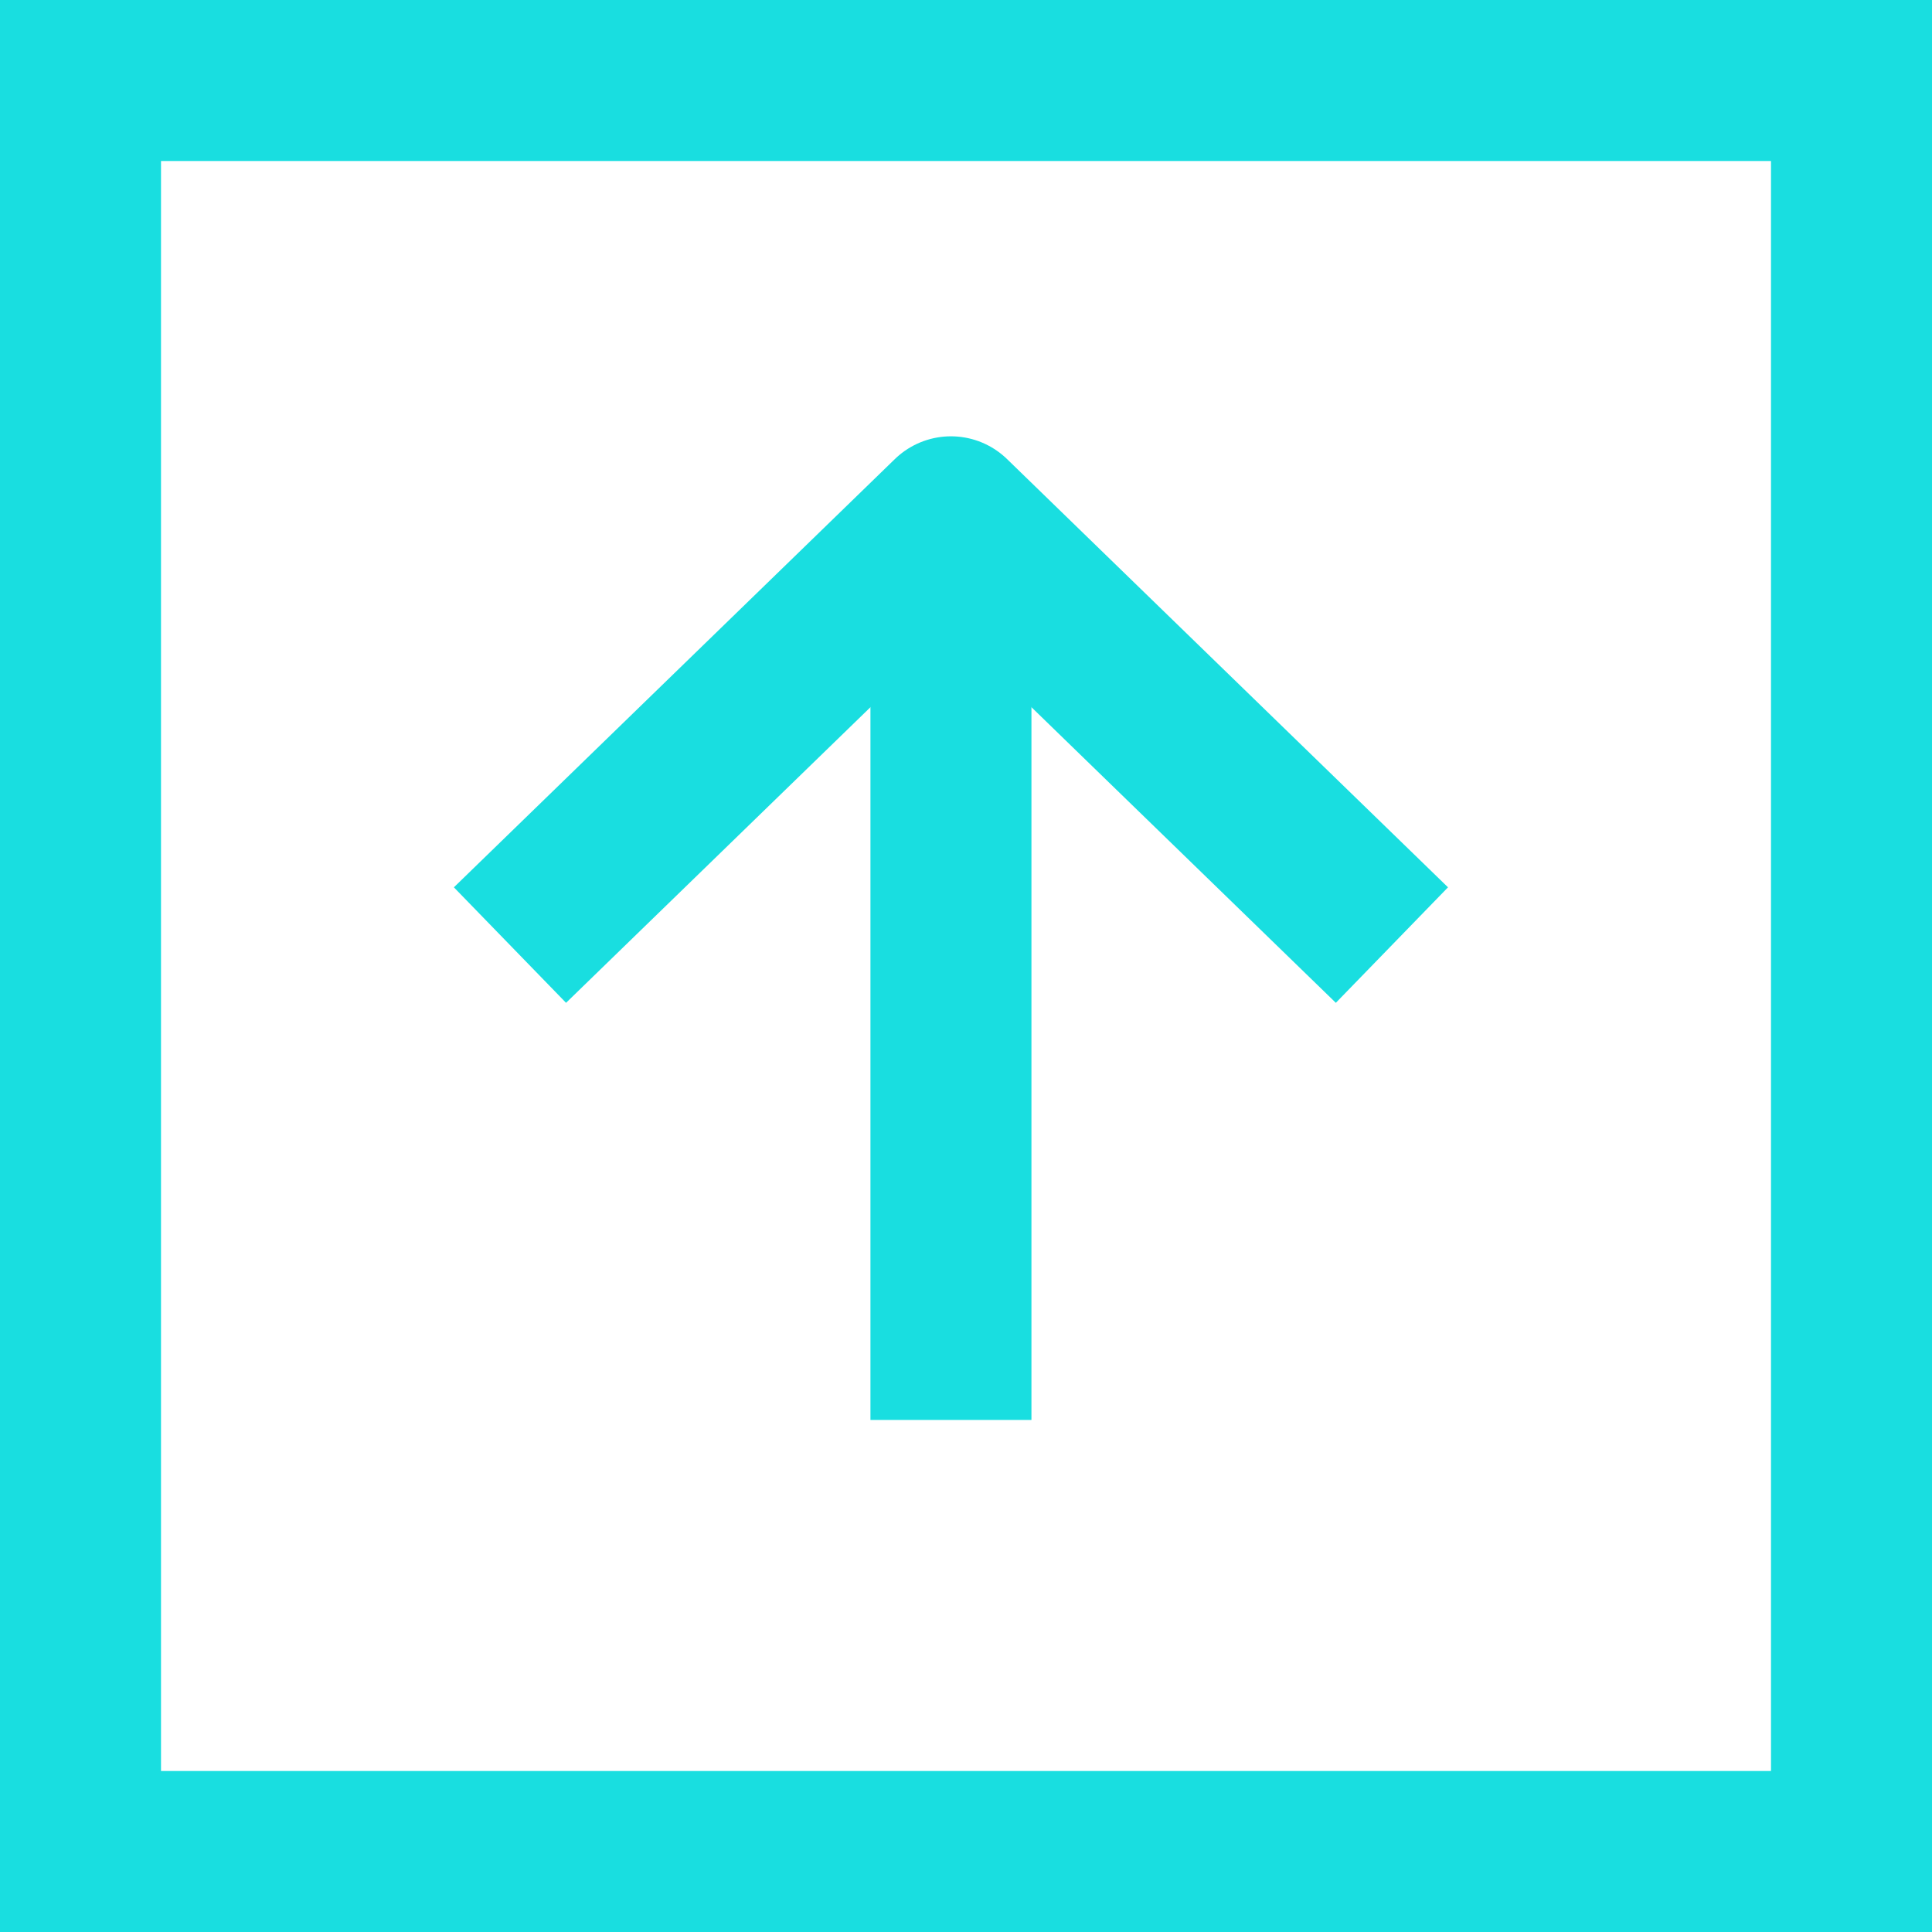 <svg xmlns="http://www.w3.org/2000/svg" width="24" height="24" viewBox="0 0 24 24">
  <g id="Groupe_3108" data-name="Groupe 3108" transform="translate(-343 -6407)">
    <g id="Groupe_3105" data-name="Groupe 3105" transform="translate(349.335 6413.28)">
      <path id="Tracé_1553" data-name="Tracé 1553" d="M0,0,5.32,5.478,0,10.956" transform="translate(0 5.46) rotate(-90)" fill="none" stroke="#19dee0" stroke-linejoin="round" stroke-width="2"/>
      <line id="Ligne_49" data-name="Ligne 49" y1="11.359" transform="translate(5.478 11.359) rotate(180)" fill="none" stroke="#19dee0" stroke-width="2"/>
    </g>
    <g id="Rectangle_338" data-name="Rectangle 338" transform="translate(343 6407)" fill="none" stroke="#19dee0" stroke-width="2">
      <rect width="24" height="24" stroke="none"/>
      <rect x="1" y="1" width="22" height="22" fill="none"/>
    </g>
  </g>
</svg>
